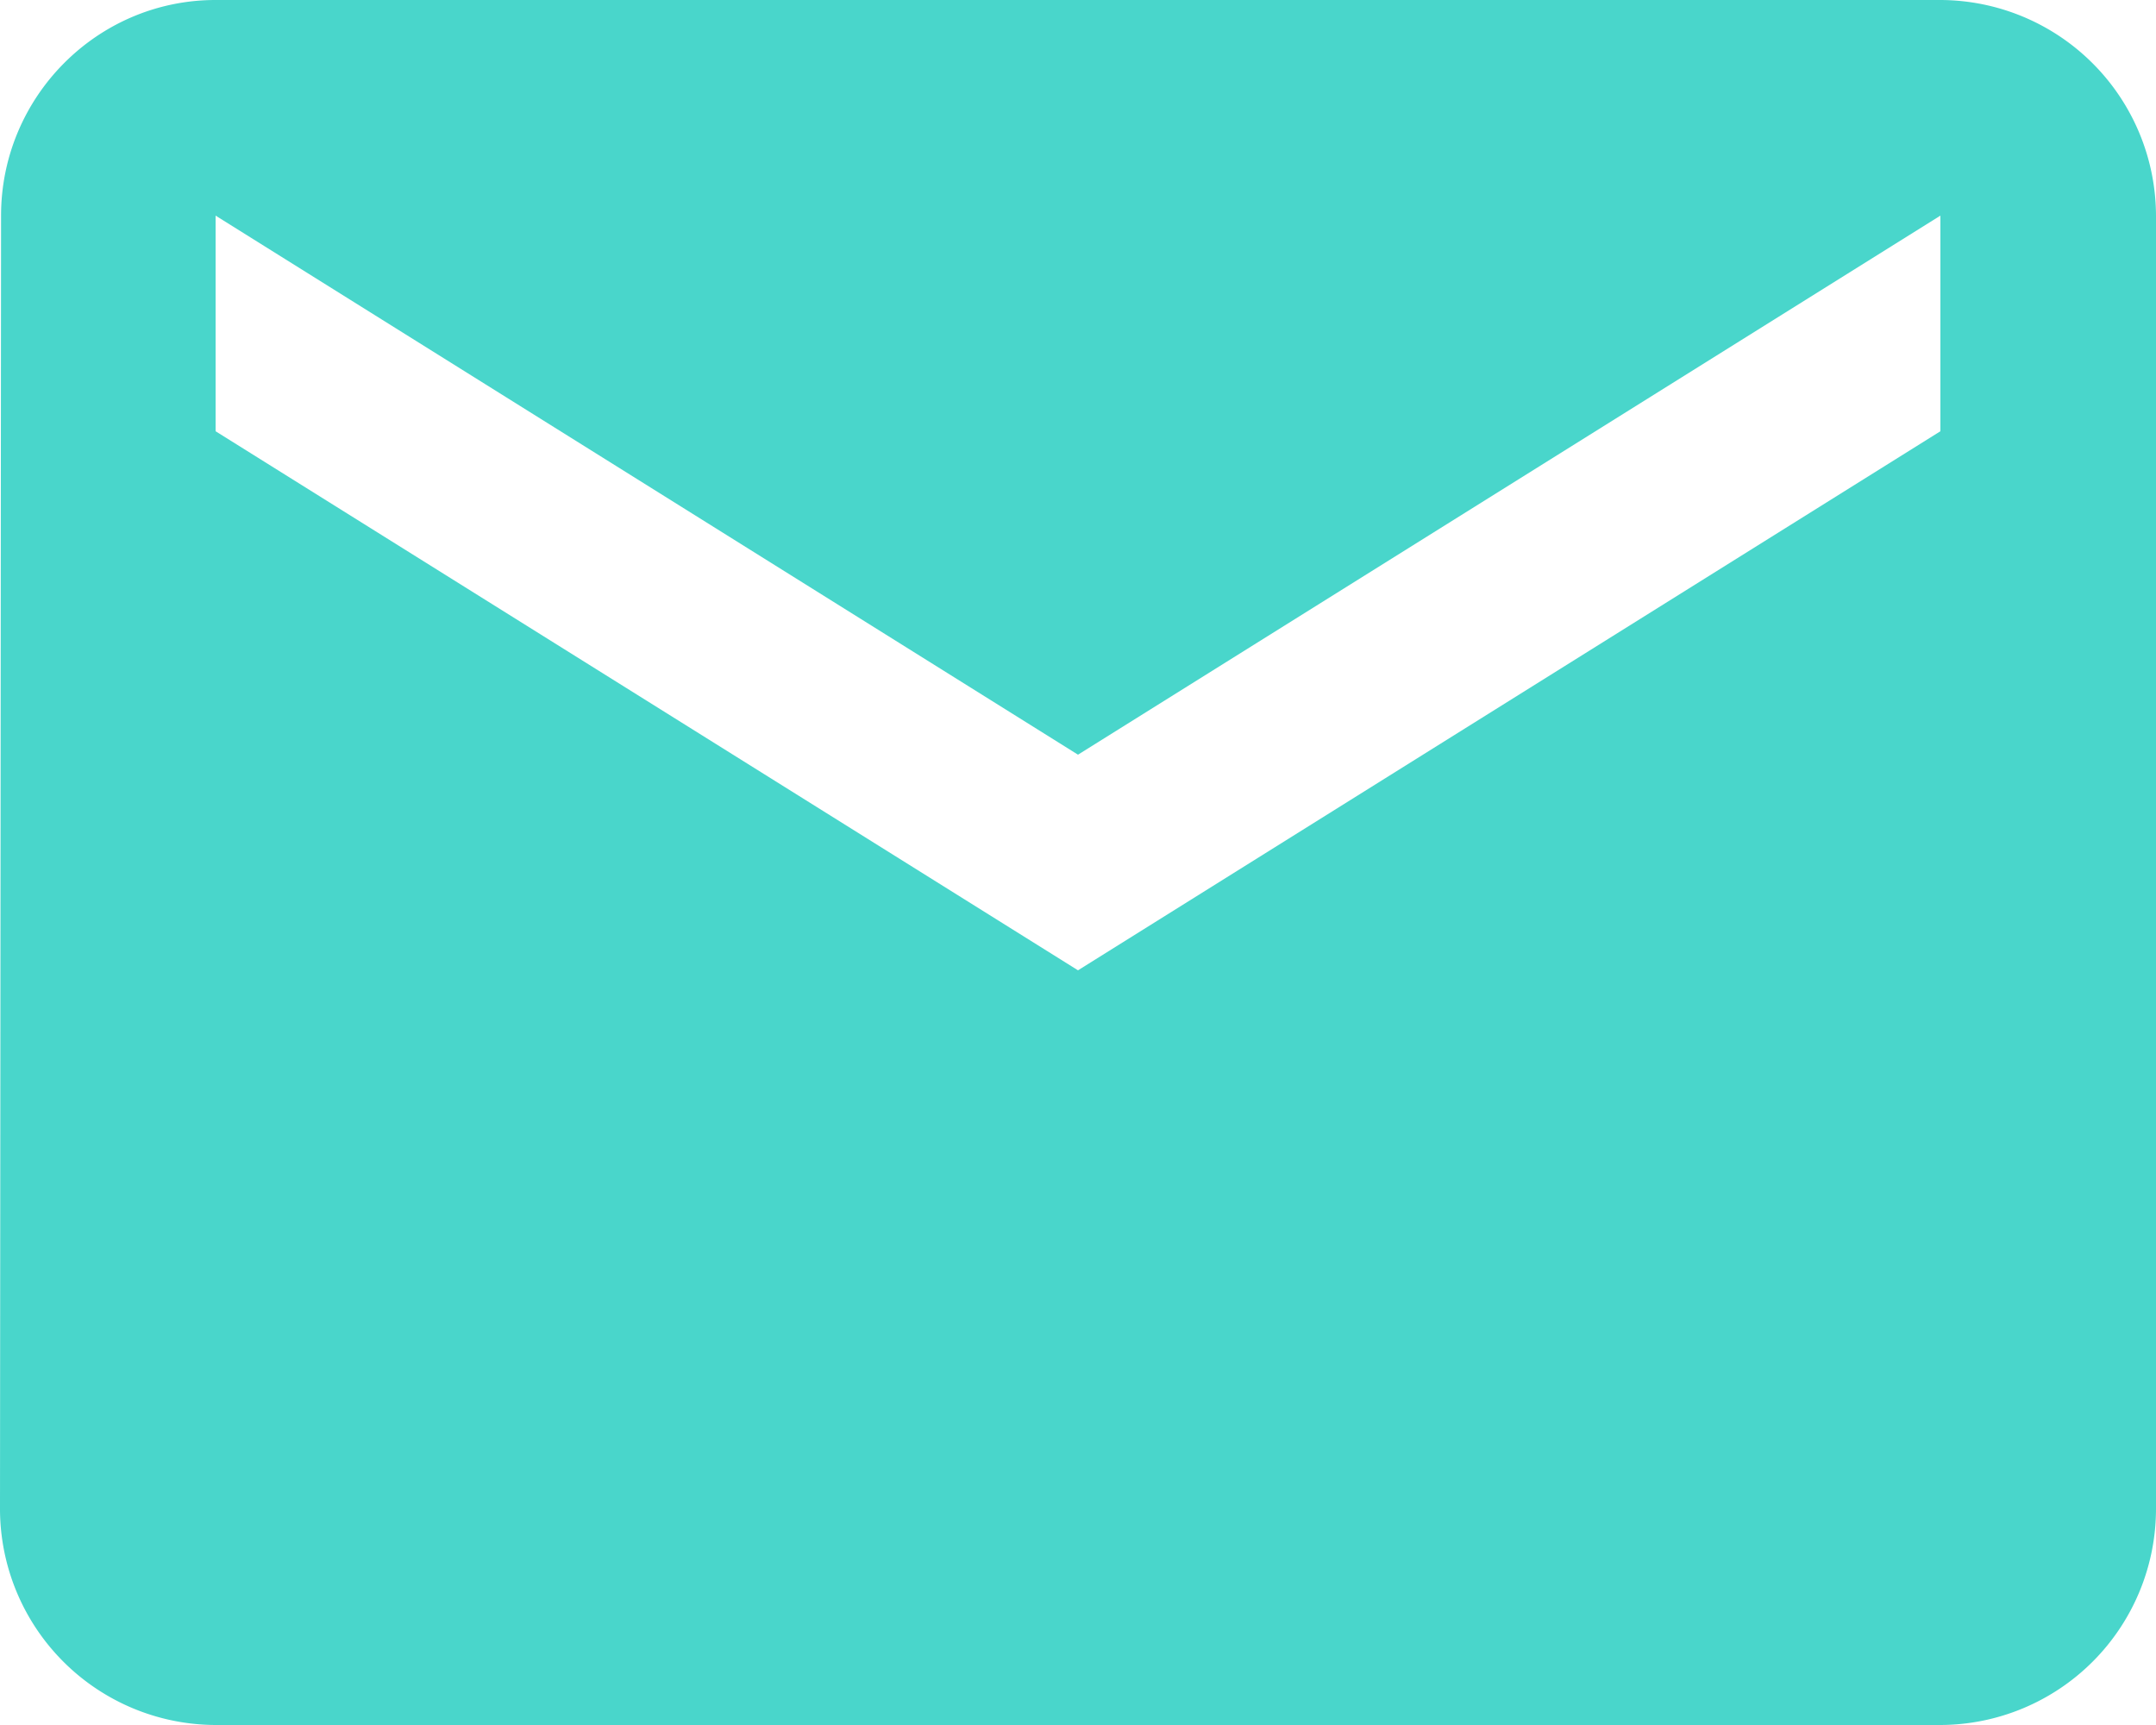 <svg xmlns="http://www.w3.org/2000/svg" width="32.5" height="26" viewBox="1203.5 7773 32.5 26"><path d="M1232.75 7773h-26c-1.787 0-3.234 1.463-3.234 3.25l-.016 19.5a3.26 3.26 0 0 0 3.25 3.25h26a3.26 3.26 0 0 0 3.25-3.25v-19.5a3.26 3.26 0 0 0-3.25-3.25Zm0 6.5-13 8.125-13-8.125v-3.25l13 8.125 13-8.125v3.25Z" fill="#49d6cb" fill-rule="evenodd" data-name="ic_email_24px"/></svg>